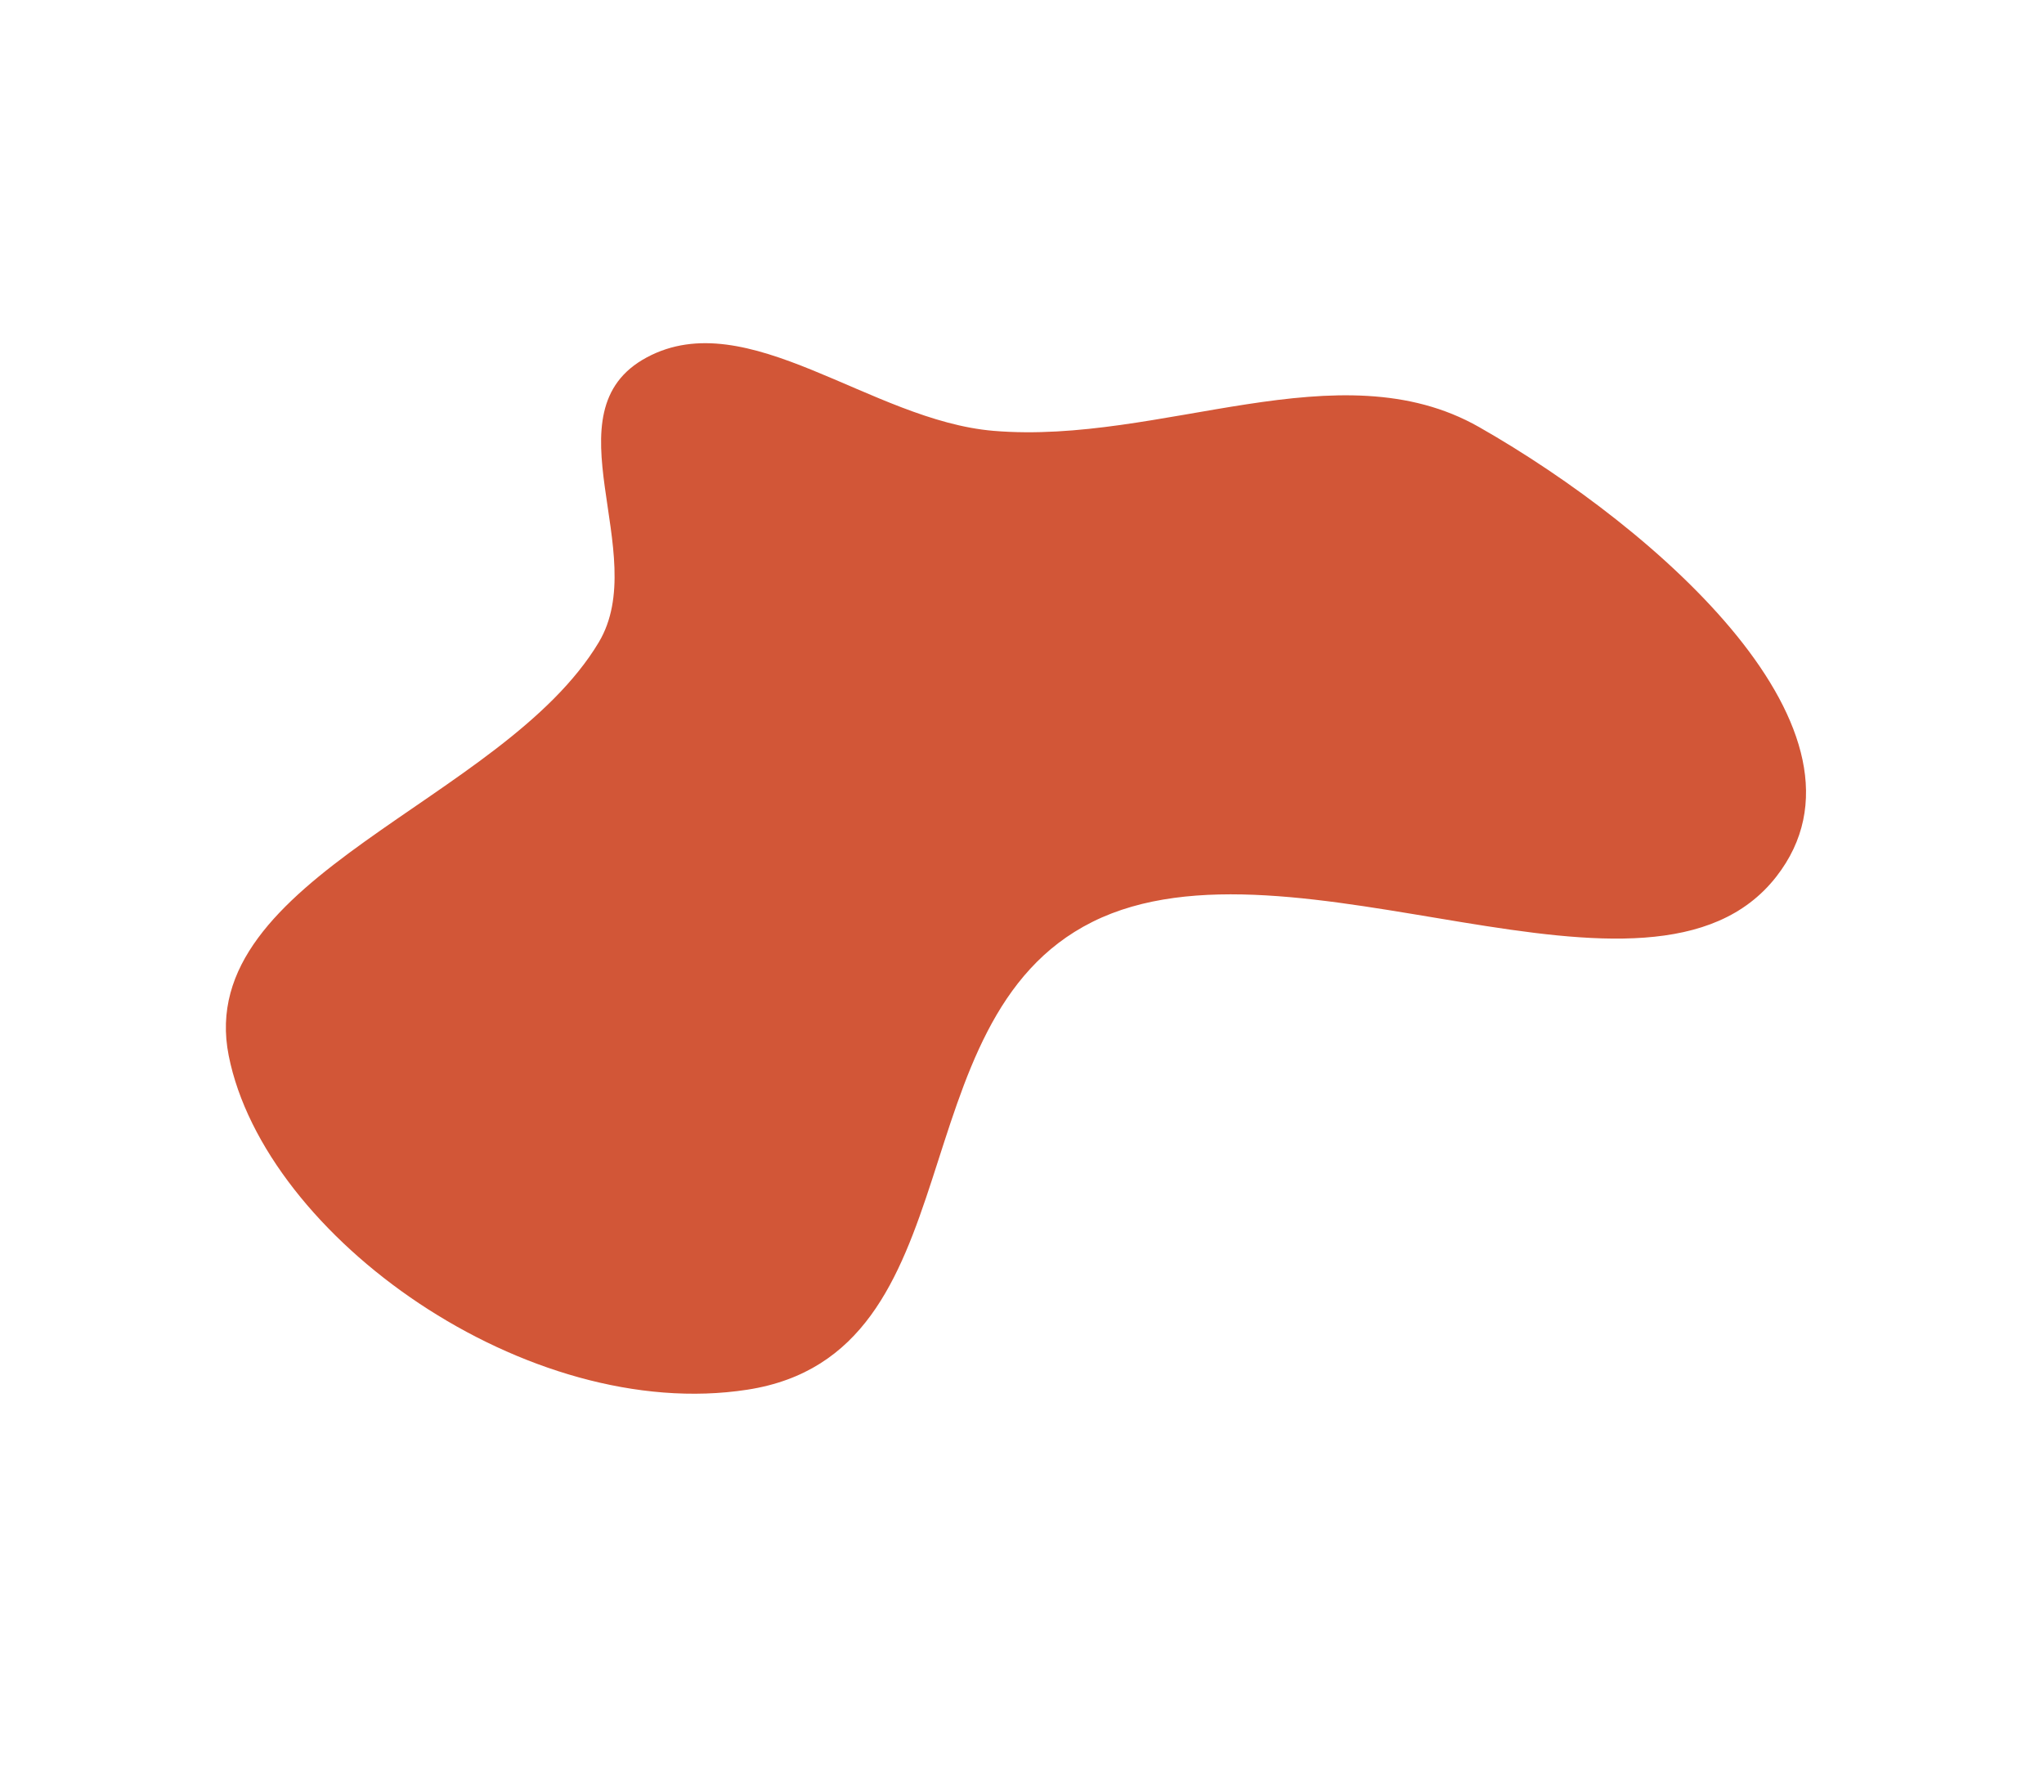 <svg width="454" height="398" viewBox="0 0 454 398" fill="none" xmlns="http://www.w3.org/2000/svg">
<path fill-rule="evenodd" clip-rule="evenodd" d="M132.991 142.683C144.794 122.969 121.198 91.422 143.666 79.385C166.083 67.375 193.394 93.42 220.675 95.706C258.019 98.836 297.357 77.108 328.545 94.877C368.206 117.474 419.591 162.685 394.523 194.758C366.604 230.479 287.043 182.643 242.65 204.778C198.627 226.729 217.245 300.764 166.012 308.699C117.259 316.251 58.824 274.84 50.799 234.494C42.886 194.71 111.744 178.17 132.991 142.683Z" fill="#D25637"/>
</svg>

